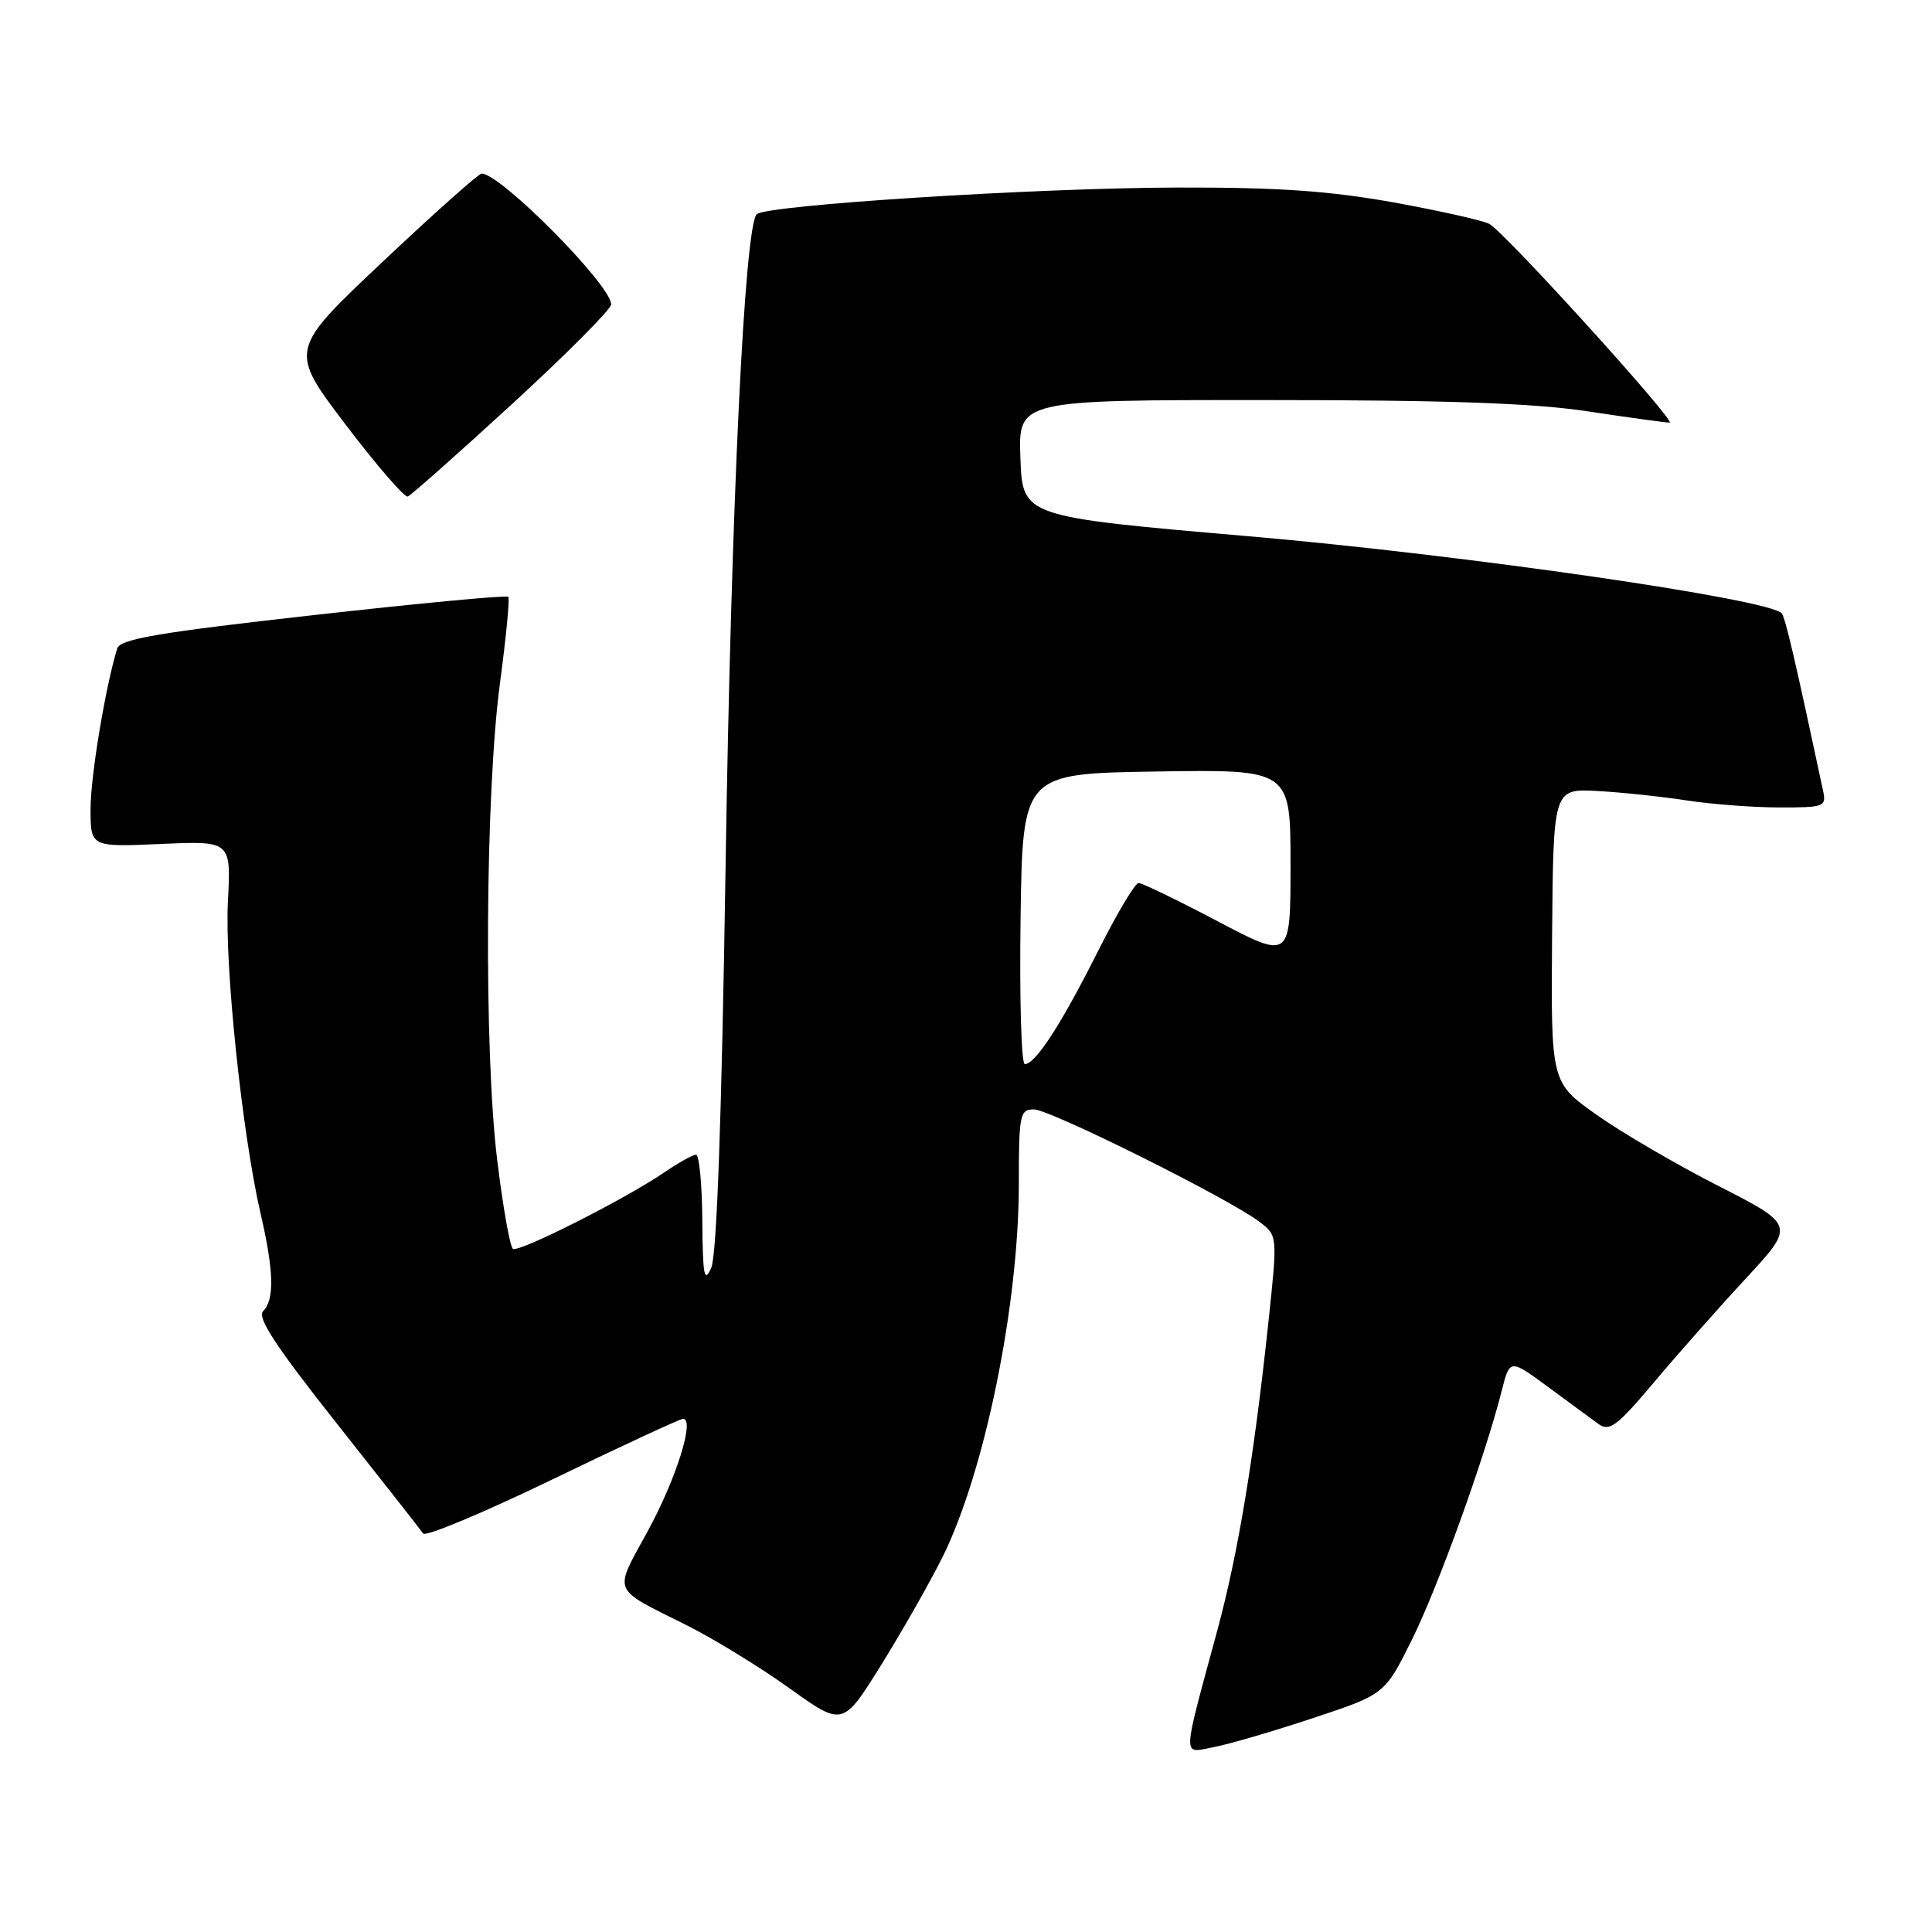 <?xml version="1.0" encoding="UTF-8" standalone="no"?>
<!DOCTYPE svg PUBLIC "-//W3C//DTD SVG 1.1//EN" "http://www.w3.org/Graphics/SVG/1.1/DTD/svg11.dtd" >
<svg xmlns="http://www.w3.org/2000/svg" xmlns:xlink="http://www.w3.org/1999/xlink" version="1.1" viewBox="0 0 256 256">
 <g >
 <path fill="currentColor"
d=" M 173.97 227.66 C 183.50 224.50 183.50 224.50 187.10 217.24 C 190.56 210.26 196.75 193.11 198.99 184.27 C 200.06 180.05 200.06 180.05 205.12 183.77 C 207.89 185.82 210.92 188.04 211.83 188.70 C 213.26 189.73 214.30 188.94 219.13 183.20 C 222.23 179.51 227.71 173.31 231.32 169.42 C 237.87 162.34 237.87 162.34 227.69 157.14 C 222.08 154.28 214.80 150.02 211.50 147.68 C 205.50 143.41 205.50 143.41 205.66 123.95 C 205.82 104.50 205.82 104.50 211.66 104.81 C 214.87 104.99 220.20 105.55 223.50 106.06 C 226.80 106.57 232.32 106.99 235.77 106.99 C 241.75 107.00 242.02 106.90 241.56 104.75 C 237.85 87.36 236.60 82.00 236.10 81.29 C 234.75 79.42 194.18 73.54 165.50 71.06 C 135.50 68.47 135.50 68.47 135.21 60.73 C 134.92 53.00 134.92 53.00 167.71 53.01 C 191.68 53.01 203.17 53.41 210.41 54.51 C 215.86 55.33 220.73 56.00 221.22 56.00 C 222.26 56.00 199.51 30.90 197.36 29.68 C 196.57 29.23 190.88 27.95 184.71 26.83 C 176.15 25.29 169.36 24.82 156.00 24.85 C 137.18 24.90 101.50 27.17 100.27 28.39 C 98.65 30.02 96.88 66.99 96.14 115.00 C 95.62 148.34 94.98 166.35 94.24 168.00 C 93.31 170.08 93.12 169.05 93.06 161.75 C 93.03 156.94 92.65 153.00 92.23 153.00 C 91.81 153.00 89.86 154.09 87.91 155.42 C 82.71 158.95 68.78 165.98 67.97 165.48 C 67.58 165.24 66.65 159.98 65.89 153.78 C 64.10 139.27 64.30 105.07 66.25 90.50 C 67.06 84.45 67.56 79.31 67.35 79.08 C 67.15 78.84 55.52 79.94 41.50 81.51 C 20.92 83.82 15.93 84.67 15.53 85.93 C 13.97 91.00 12.00 102.85 12.00 107.18 C 12.00 112.24 12.00 112.24 21.31 111.83 C 30.62 111.42 30.62 111.42 30.20 119.46 C 29.75 127.98 32.09 150.26 34.53 160.81 C 36.29 168.39 36.39 172.21 34.87 173.73 C 34.03 174.57 36.52 178.38 44.62 188.61 C 50.60 196.17 55.76 202.74 56.07 203.20 C 56.38 203.66 64.10 200.43 73.22 196.02 C 82.34 191.61 90.12 188.00 90.51 188.00 C 92.11 188.00 89.60 195.96 85.83 202.88 C 81.28 211.23 80.90 210.30 91.00 215.36 C 94.58 217.15 100.69 220.90 104.59 223.69 C 111.68 228.77 111.68 228.77 116.75 220.63 C 119.53 216.16 123.19 209.73 124.88 206.34 C 130.47 195.09 135.00 172.94 135.00 156.87 C 135.00 147.67 135.14 147.00 137.00 147.00 C 139.13 147.00 162.87 158.83 166.89 161.90 C 169.29 163.73 169.29 163.73 168.08 175.11 C 166.15 193.21 164.07 205.78 161.31 216.00 C 156.57 233.52 156.61 232.30 160.80 231.51 C 162.81 231.13 168.73 229.40 173.97 227.66 Z  M 67.89 53.50 C 75.08 46.90 80.97 40.98 80.98 40.34 C 81.02 37.83 66.34 23.00 63.82 23.00 C 63.42 23.00 57.52 28.26 50.70 34.69 C 38.30 46.38 38.30 46.38 45.77 56.23 C 49.89 61.65 53.60 65.95 54.03 65.79 C 54.46 65.63 60.70 60.10 67.89 53.50 Z  M 135.23 121.75 C 135.50 102.50 135.50 102.50 153.25 102.23 C 171.00 101.95 171.00 101.95 171.00 114.55 C 171.00 127.15 171.00 127.15 161.36 122.08 C 156.05 119.28 151.33 117.00 150.87 117.00 C 150.40 117.00 147.95 121.13 145.42 126.17 C 140.60 135.76 137.20 141.00 135.79 141.00 C 135.33 141.00 135.08 132.34 135.23 121.75 Z "/>
</g>
</svg>
